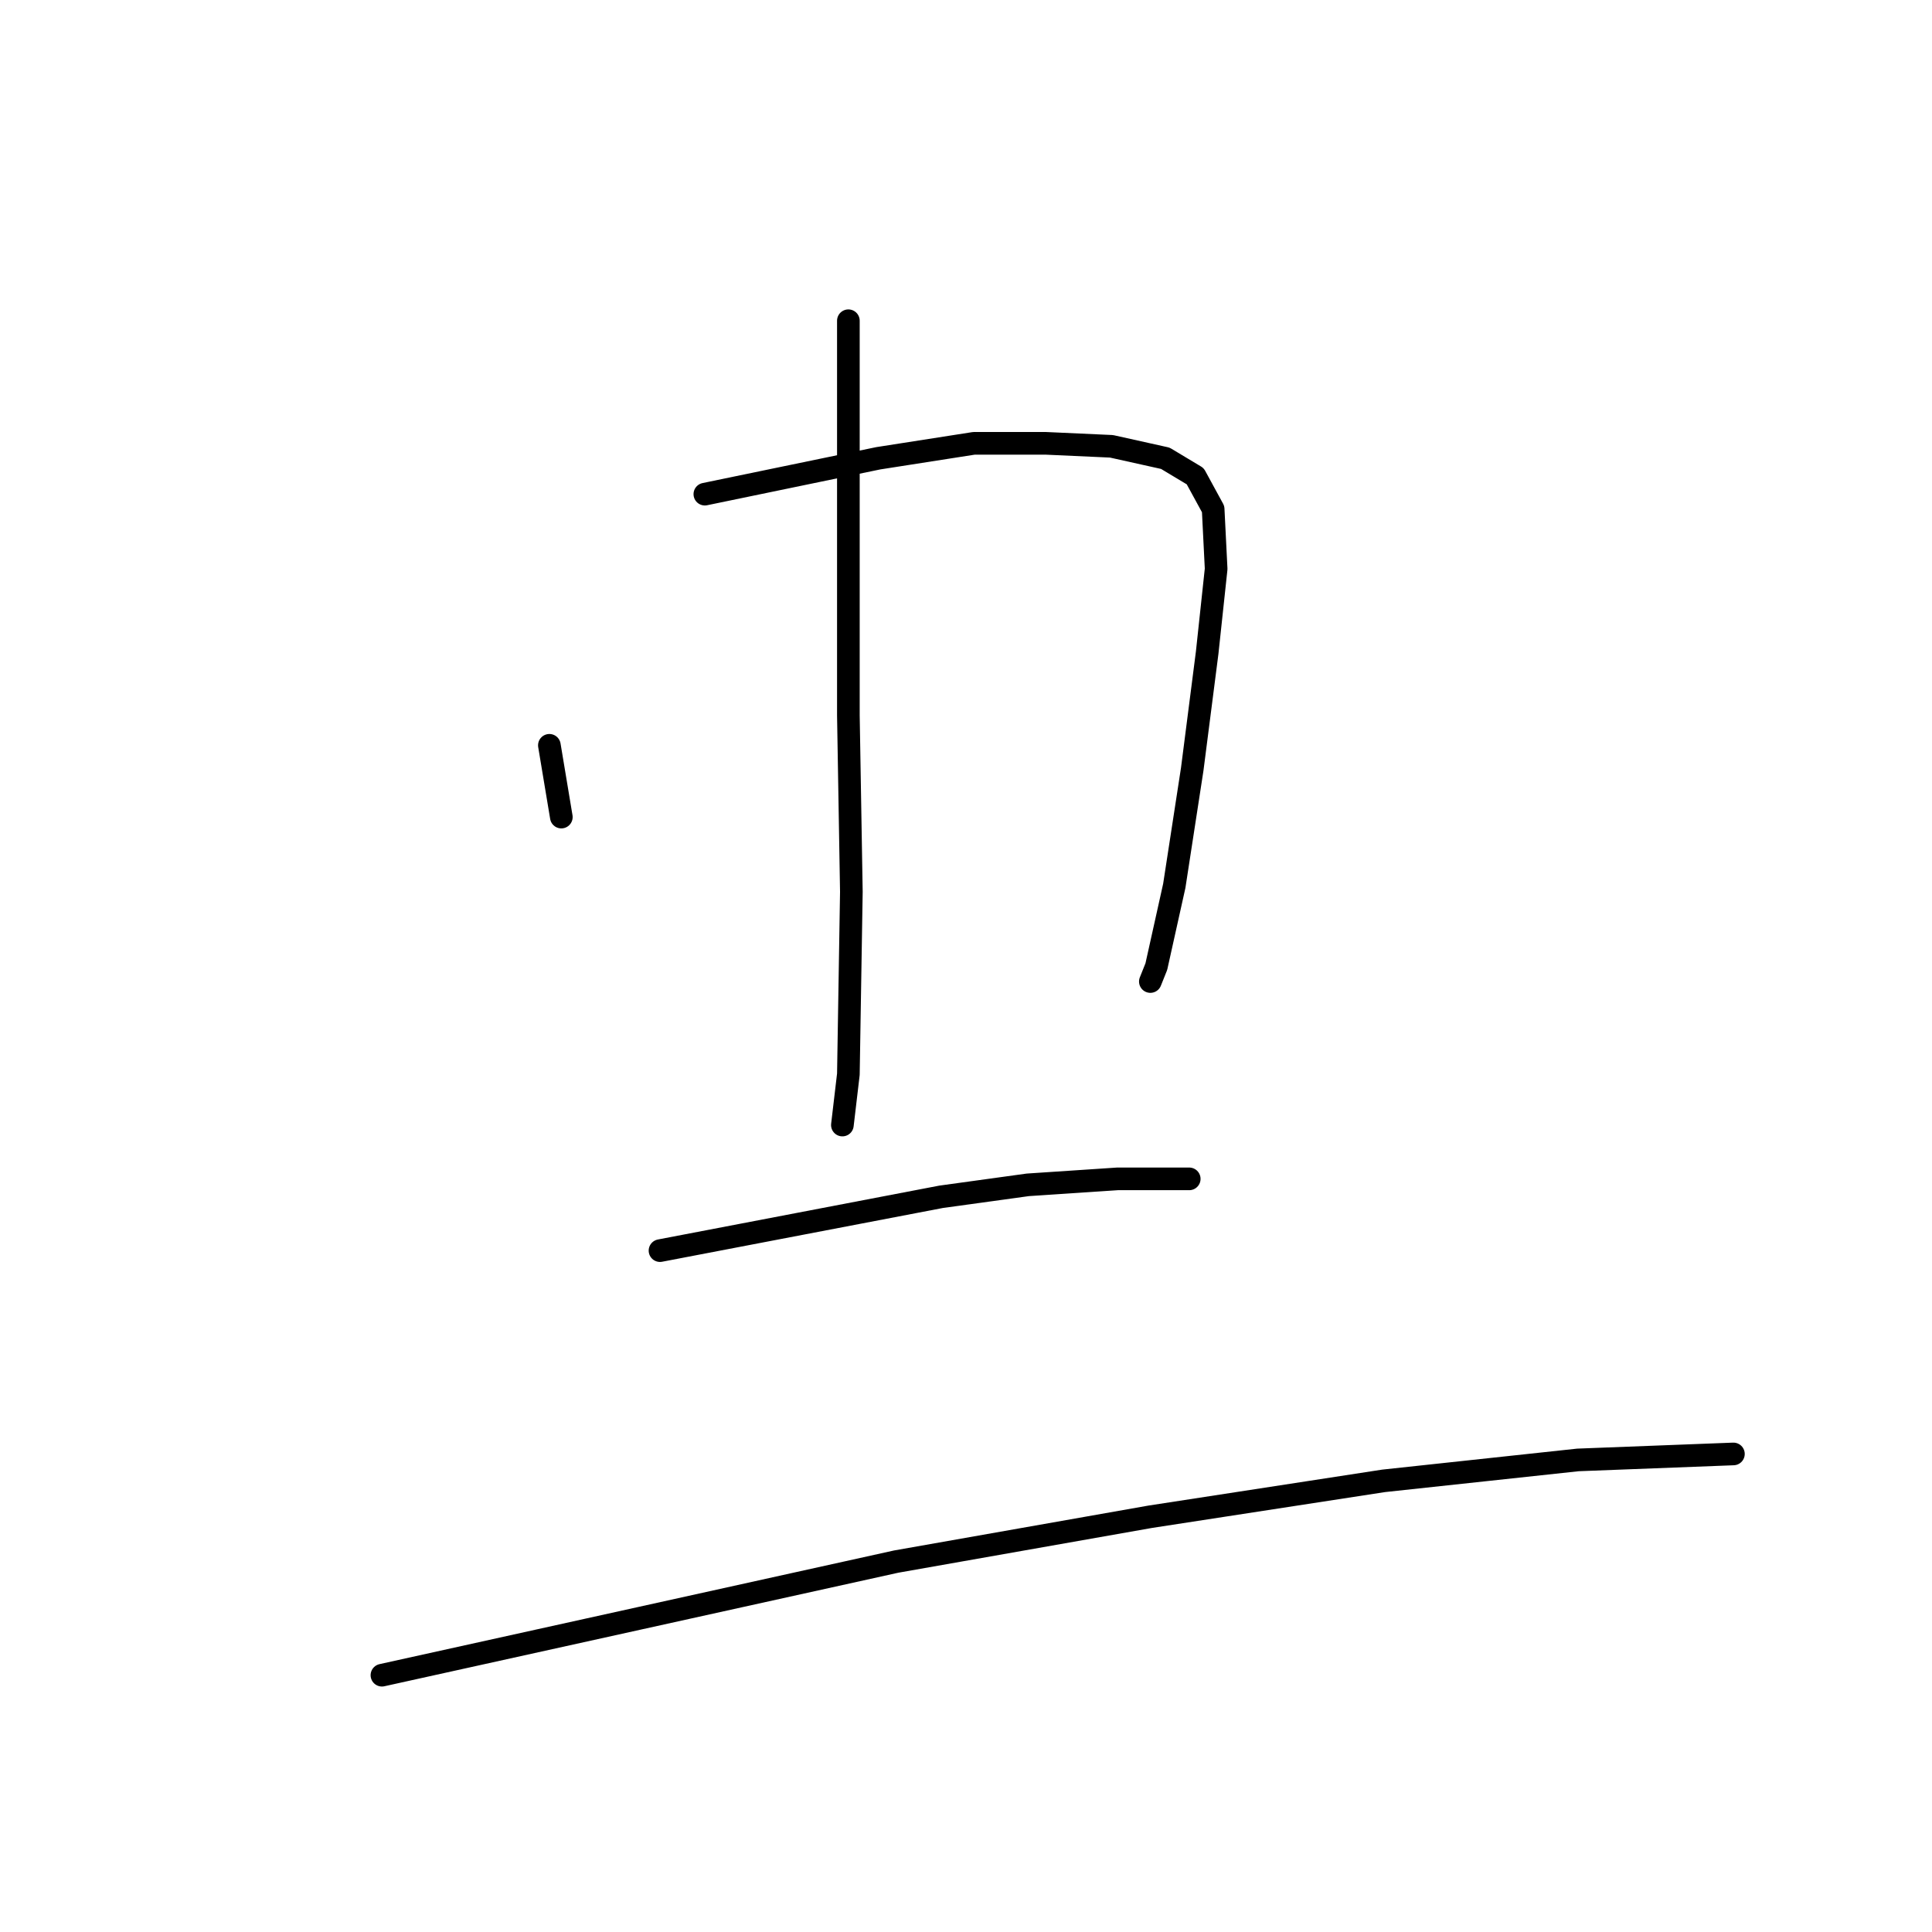 <?xml version="1.0" standalone="no"?>
    <svg width="256" height="256" xmlns="http://www.w3.org/2000/svg" version="1.1">
    <polyline stroke="black" stroke-width="3" stroke-linecap="round" fill="transparent" stroke-linejoin="round" points="72.795 98.758 73.587 103.512 74.379 108.267 74.379 108.267 " />
        <polyline stroke="black" stroke-width="3" stroke-linecap="round" fill="transparent" stroke-linejoin="round" points="93.397 65.478 104.886 63.101 116.376 60.724 129.054 58.743 138.562 58.743 147.278 59.139 154.41 60.724 158.372 63.101 160.749 67.459 161.145 75.383 159.957 86.476 157.976 101.928 155.598 117.379 153.221 128.076 152.429 130.057 152.429 130.057 " />
        <polyline stroke="black" stroke-width="3" stroke-linecap="round" fill="transparent" stroke-linejoin="round" points="112.414 42.499 112.414 68.648 112.414 94.796 112.81 118.172 112.414 142.339 111.621 149.074 111.621 149.074 " />
        <polyline stroke="black" stroke-width="3" stroke-linecap="round" fill="transparent" stroke-linejoin="round" points="87.454 165.714 106.075 162.149 124.696 158.583 136.185 156.998 148.071 156.206 155.598 156.206 157.579 156.206 157.579 156.206 " />
        <polyline stroke="black" stroke-width="3" stroke-linecap="round" fill="transparent" stroke-linejoin="round" points="50.608 221.973 84.68 214.446 118.753 206.918 152.429 200.975 183.332 196.221 209.084 193.448 229.686 192.655 229.686 192.655 " />
        </svg>